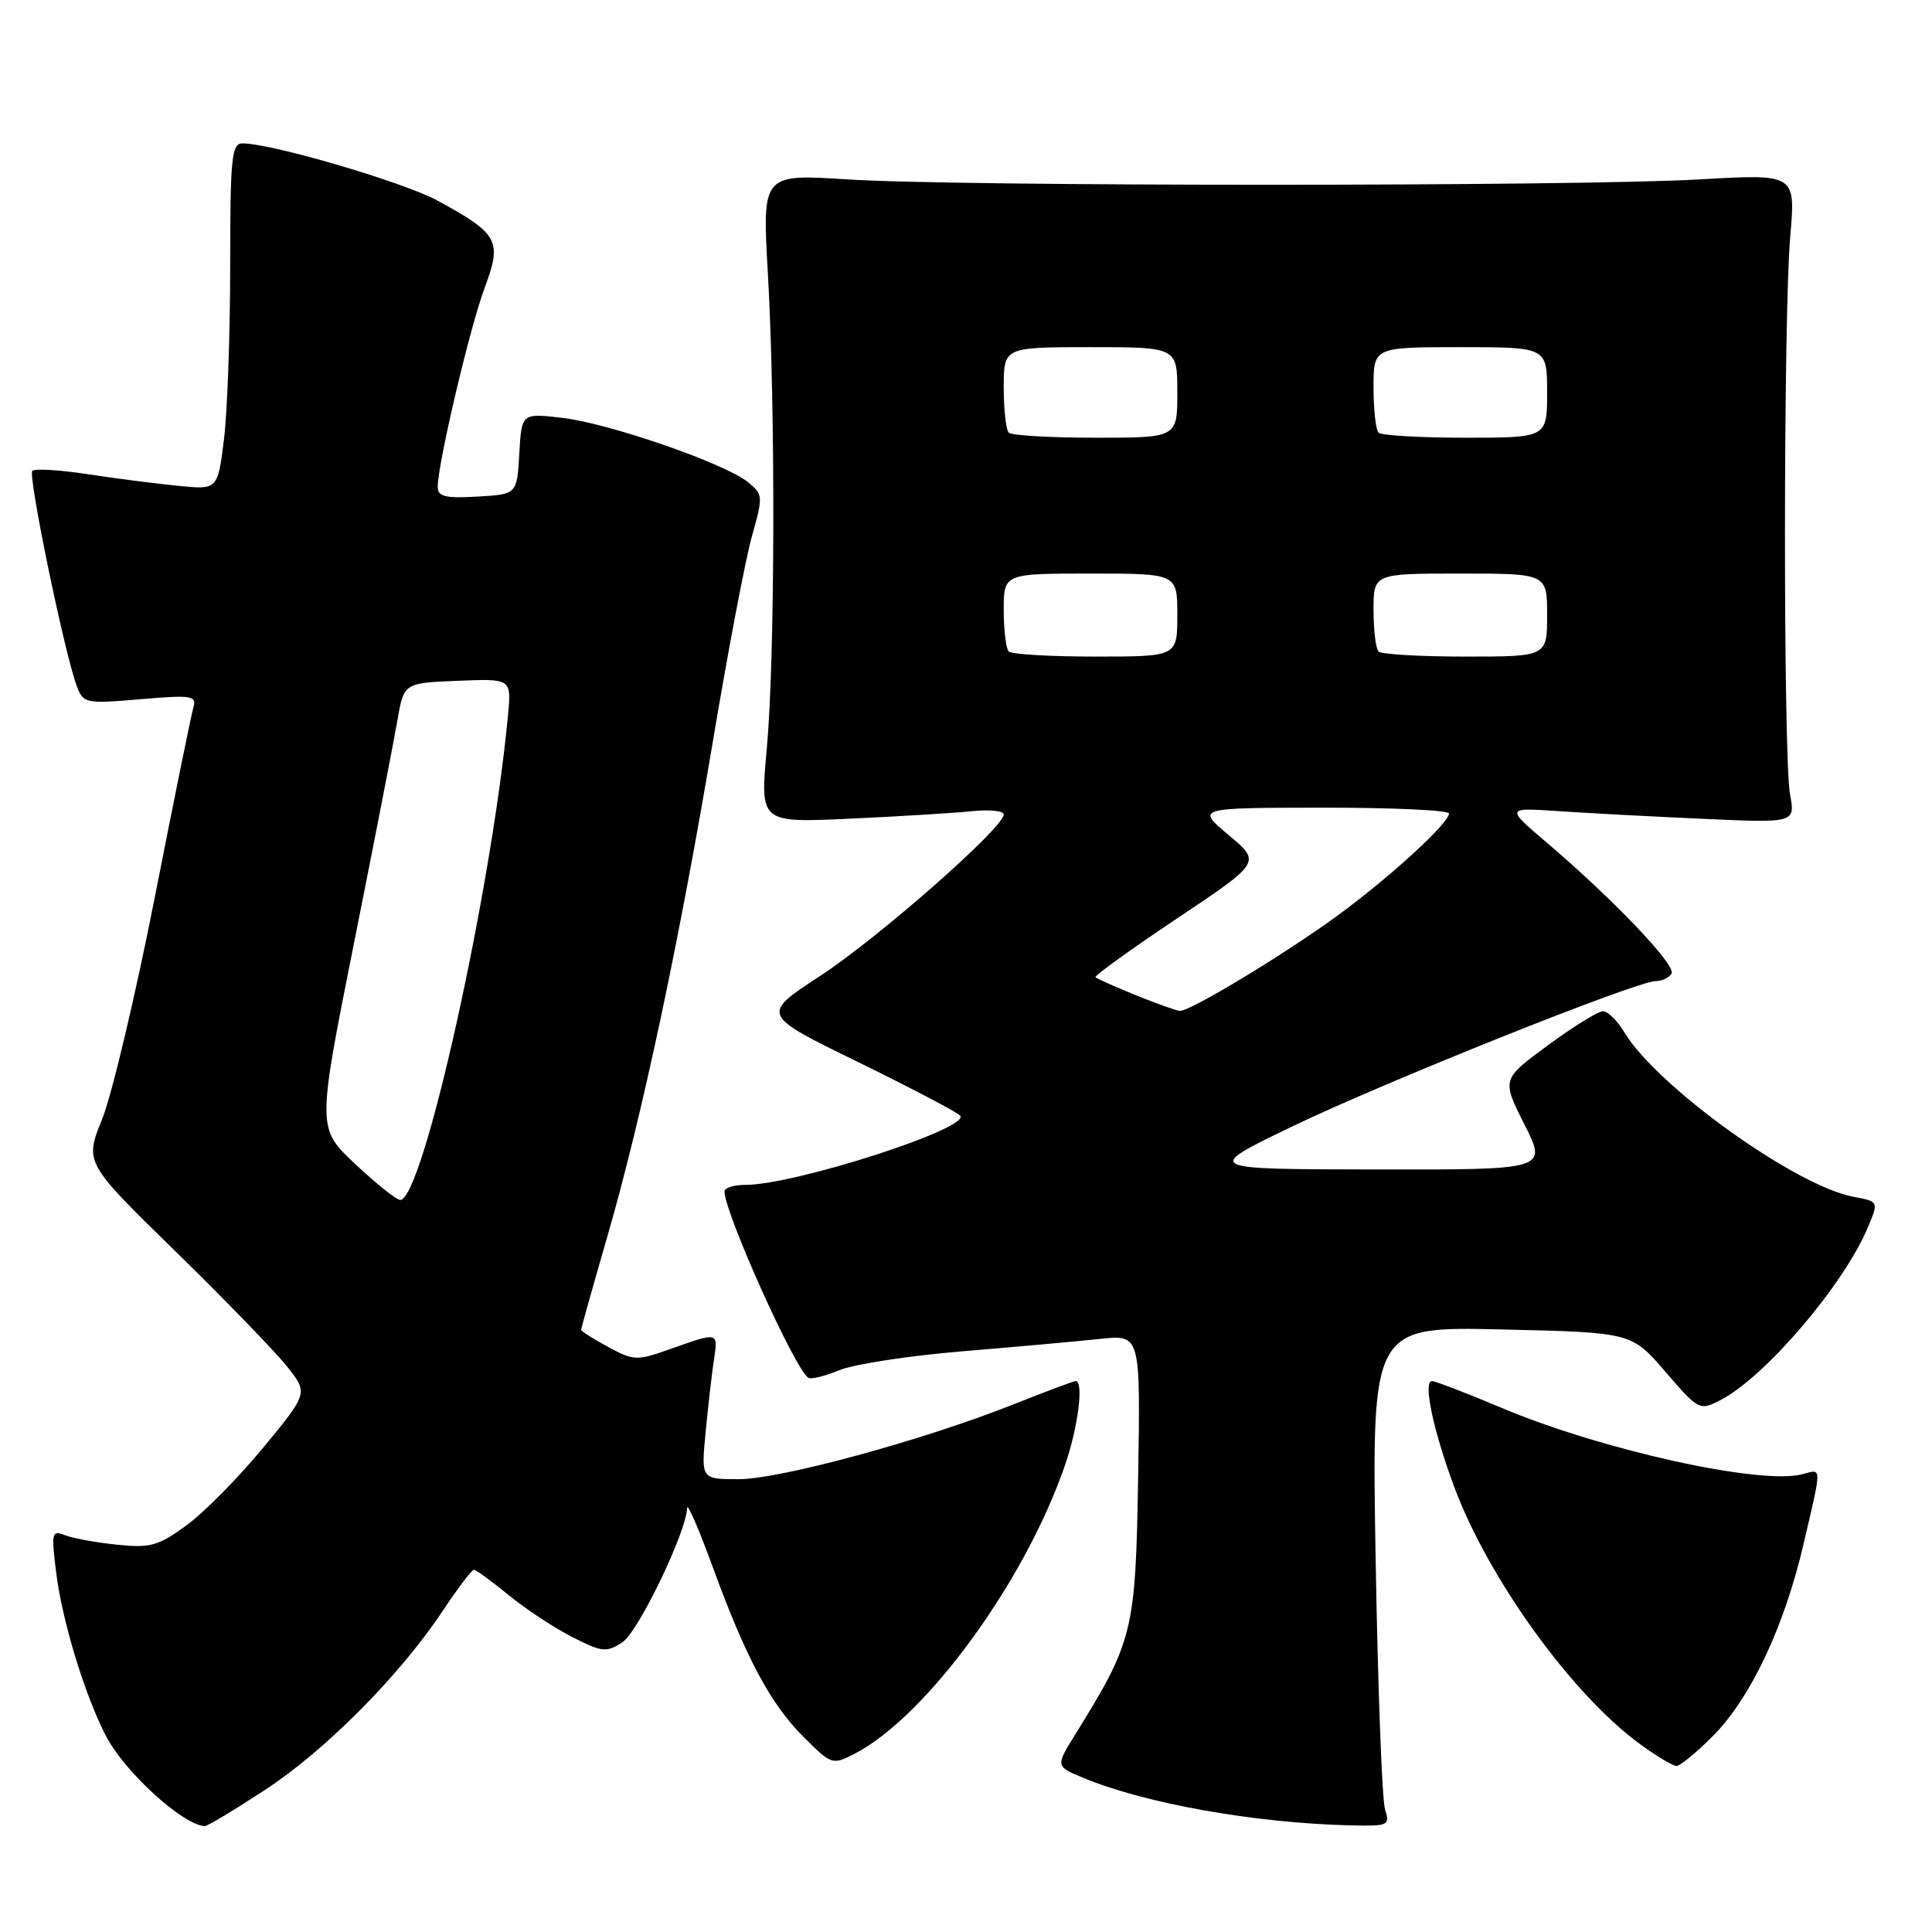 <?xml version="1.0" encoding="UTF-8" standalone="no"?>
<!DOCTYPE svg PUBLIC "-//W3C//DTD SVG 1.1//EN" "http://www.w3.org/Graphics/SVG/1.1/DTD/svg11.dtd" >
<svg xmlns="http://www.w3.org/2000/svg" xmlns:xlink="http://www.w3.org/1999/xlink" version="1.1" viewBox="0 0 256 256">
 <g >
 <path fill="currentColor"
d=" M 35.12 237.17 C 43.14 231.92 53.01 221.97 58.69 213.41 C 60.67 210.44 62.51 208.00 62.79 208.00 C 63.07 208.00 65.14 209.51 67.40 211.36 C 69.65 213.20 73.45 215.71 75.83 216.92 C 79.78 218.93 80.36 218.99 82.47 217.61 C 84.57 216.24 90.93 203.05 91.05 199.82 C 91.08 199.09 92.58 202.55 94.39 207.50 C 98.85 219.72 102.10 225.81 106.53 230.21 C 110.19 233.85 110.31 233.89 113.24 232.38 C 122.77 227.45 135.82 209.54 141.12 194.14 C 142.86 189.09 143.63 183.00 142.53 183.00 C 142.27 183.00 138.55 184.39 134.28 186.09 C 122.30 190.85 103.39 196.00 97.87 196.00 C 92.90 196.00 92.90 196.00 93.50 189.75 C 93.83 186.31 94.32 182.04 94.59 180.25 C 95.17 176.47 95.23 176.48 88.97 178.70 C 84.36 180.34 84.03 180.33 80.59 178.48 C 78.61 177.41 77.00 176.39 77.00 176.21 C 77.00 176.03 78.58 170.39 80.52 163.69 C 85.11 147.78 90.02 124.68 94.50 98.00 C 96.48 86.17 98.79 74.04 99.64 71.03 C 101.13 65.75 101.11 65.51 99.10 63.88 C 96.04 61.40 80.74 56.10 74.52 55.37 C 69.11 54.74 69.11 54.74 68.81 60.12 C 68.50 65.50 68.50 65.50 63.25 65.80 C 59.02 66.05 58.00 65.80 58.00 64.53 C 58.00 61.46 62.25 43.41 64.20 38.19 C 66.56 31.89 66.08 31.00 57.99 26.59 C 53.46 24.13 36.00 19.00 32.12 19.00 C 30.69 19.00 30.50 20.93 30.50 35.25 C 30.50 44.19 30.13 54.51 29.68 58.19 C 28.85 64.89 28.85 64.89 23.68 64.38 C 20.83 64.11 15.43 63.41 11.68 62.84 C 7.94 62.27 4.60 62.06 4.28 62.39 C 3.68 62.99 8.54 86.55 10.17 90.89 C 11.03 93.21 11.30 93.27 18.60 92.65 C 25.45 92.07 26.08 92.17 25.62 93.76 C 25.34 94.72 23.03 106.07 20.49 119.00 C 17.94 131.93 14.82 145.10 13.54 148.27 C 11.21 154.05 11.21 154.05 23.21 165.77 C 29.81 172.22 36.47 179.10 38.02 181.05 C 40.84 184.59 40.84 184.59 34.88 191.82 C 31.59 195.80 27.02 200.44 24.70 202.12 C 20.98 204.84 19.93 205.14 15.50 204.68 C 12.75 204.40 9.65 203.83 8.61 203.42 C 6.85 202.73 6.78 203.06 7.45 208.43 C 8.24 214.78 11.23 224.59 14.02 229.99 C 16.47 234.75 24.22 241.83 27.12 241.97 C 27.46 241.99 31.06 239.83 35.12 237.17 Z  M 183.52 239.75 C 183.13 238.51 182.57 223.61 182.28 206.63 C 181.75 175.76 181.75 175.76 198.97 176.16 C 216.18 176.55 216.18 176.55 220.67 181.76 C 225.09 186.89 225.20 186.95 227.97 185.52 C 233.91 182.45 244.34 170.22 247.52 162.59 C 248.94 159.21 248.94 159.21 245.59 158.58 C 237.89 157.14 219.50 143.92 215.21 136.75 C 214.31 135.24 213.04 134.00 212.39 134.00 C 211.75 134.00 208.47 136.03 205.10 138.51 C 198.98 143.01 198.98 143.01 202.00 149.01 C 205.03 155.00 205.03 155.00 182.26 154.96 C 159.50 154.93 159.50 154.93 171.00 149.37 C 183.18 143.48 216.87 130.00 219.39 130.00 C 220.21 130.00 221.16 129.56 221.49 129.01 C 222.15 127.95 213.84 119.22 205.00 111.69 C 199.50 107.01 199.50 107.01 206.50 107.48 C 210.35 107.74 218.99 108.20 225.69 108.50 C 237.88 109.05 237.88 109.05 237.19 105.27 C 236.28 100.29 236.30 41.80 237.22 31.27 C 237.93 23.04 237.93 23.04 225.22 23.77 C 208.74 24.72 126.84 24.72 112.25 23.77 C 100.99 23.05 100.99 23.05 101.75 36.27 C 102.77 54.23 102.69 87.34 101.60 99.26 C 100.70 109.03 100.70 109.03 112.60 108.48 C 119.15 108.18 126.41 107.73 128.75 107.49 C 131.09 107.24 133.00 107.44 133.00 107.93 C 133.00 109.67 116.39 124.27 108.67 129.32 C 100.83 134.44 100.83 134.44 113.56 140.66 C 120.55 144.08 126.70 147.30 127.21 147.81 C 128.82 149.42 105.36 157.00 98.79 157.00 C 97.26 157.00 96.00 157.39 96.00 157.87 C 96.00 160.69 105.35 181.48 107.11 182.57 C 107.48 182.80 109.33 182.34 111.21 181.56 C 113.10 180.77 120.46 179.64 127.57 179.05 C 134.68 178.46 142.89 177.72 145.81 177.41 C 151.12 176.84 151.12 176.84 150.81 195.67 C 150.47 216.18 150.17 217.41 142.51 229.77 C 139.86 234.04 139.86 234.04 143.48 235.55 C 151.63 238.96 166.21 241.56 178.87 241.87 C 184.00 241.99 184.20 241.90 183.52 239.75 Z  M 226.90 230.10 C 231.93 225.07 236.41 215.61 238.97 204.63 C 241.45 193.99 241.46 194.65 238.78 195.35 C 233.27 196.79 212.20 192.13 198.94 186.54 C 194.33 184.59 190.19 183.00 189.74 183.00 C 188.53 183.00 189.91 189.54 192.68 196.99 C 197.22 209.21 208.38 224.64 217.40 231.17 C 219.54 232.73 221.68 234.00 222.15 234.00 C 222.62 234.00 224.76 232.24 226.90 230.10 Z  M 47.08 154.25 C 42.01 149.50 42.01 149.50 46.90 125.00 C 49.59 111.53 52.18 98.25 52.65 95.50 C 53.51 90.50 53.51 90.50 60.64 90.21 C 67.76 89.92 67.76 89.92 67.32 94.71 C 65.13 118.07 56.04 159.00 53.03 159.00 C 52.54 159.00 49.86 156.86 47.08 154.25 Z  M 150.50 131.87 C 147.75 130.75 145.35 129.68 145.16 129.49 C 144.97 129.30 149.83 125.80 155.96 121.70 C 167.11 114.25 167.11 114.25 162.80 110.65 C 158.50 107.04 158.50 107.04 175.25 107.02 C 184.46 107.01 192.00 107.36 192.00 107.79 C 192.00 109.09 183.96 116.43 177.01 121.48 C 169.91 126.64 157.64 134.03 156.33 133.95 C 155.87 133.92 153.25 132.98 150.50 131.87 Z  M 133.67 86.33 C 133.30 85.97 133.00 83.49 133.00 80.83 C 133.00 76.00 133.00 76.00 144.50 76.00 C 156.00 76.00 156.00 76.00 156.00 81.50 C 156.00 87.00 156.00 87.00 145.17 87.00 C 139.21 87.00 134.03 86.70 133.67 86.33 Z  M 182.67 86.33 C 182.30 85.97 182.00 83.49 182.00 80.83 C 182.00 76.00 182.00 76.00 193.50 76.00 C 205.00 76.00 205.00 76.00 205.00 81.50 C 205.00 87.00 205.00 87.00 194.17 87.00 C 188.21 87.00 183.03 86.70 182.67 86.33 Z  M 133.67 57.33 C 133.30 56.97 133.00 54.27 133.00 51.33 C 133.00 46.00 133.00 46.00 144.50 46.00 C 156.00 46.00 156.00 46.00 156.00 52.00 C 156.00 58.00 156.00 58.00 145.17 58.00 C 139.21 58.00 134.03 57.70 133.67 57.33 Z  M 182.67 57.33 C 182.30 56.97 182.00 54.27 182.00 51.33 C 182.00 46.00 182.00 46.00 193.50 46.00 C 205.00 46.00 205.00 46.00 205.00 52.00 C 205.00 58.00 205.00 58.00 194.17 58.00 C 188.21 58.00 183.03 57.70 182.67 57.33 Z "/>
</g>
</svg>